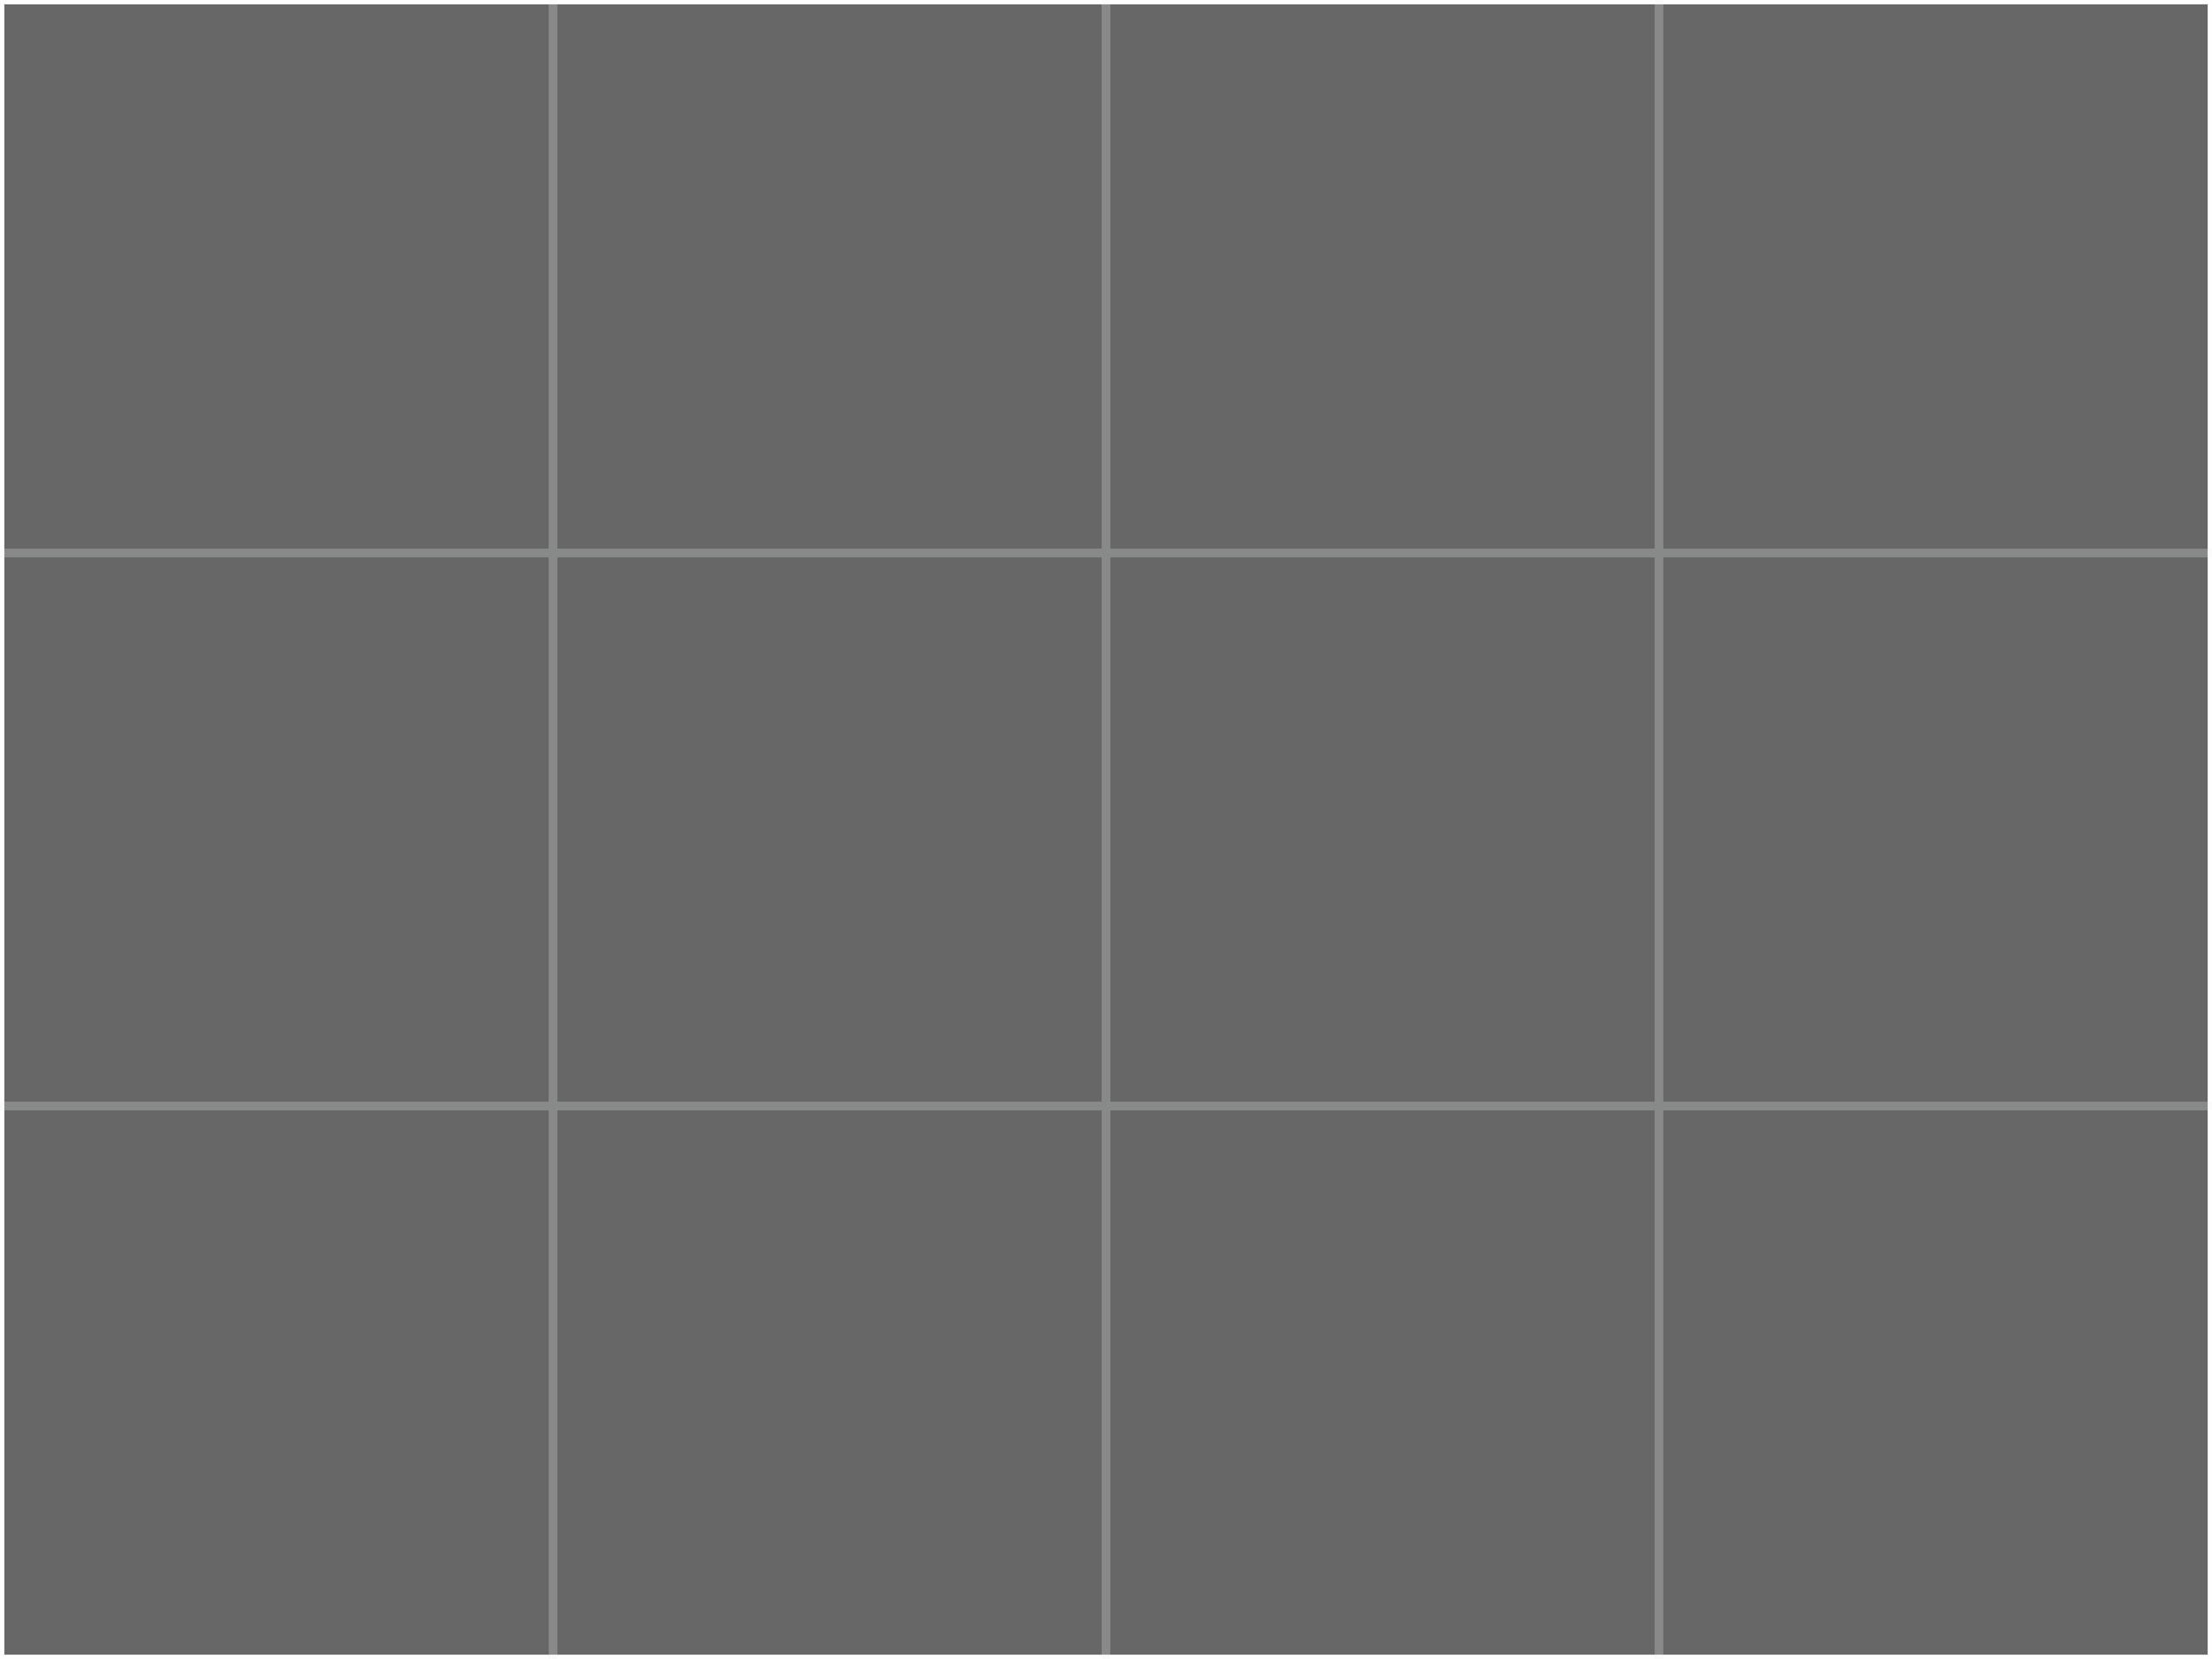 <svg xmlns="http://www.w3.org/2000/svg" width="512" height="384" viewBox="0 0 512 384">
  <rect x="0" y="0" width="512" height="384" fill="#333333" stroke="none"/>
  <defs>
    <style>
      .cls-1 {
        fill: #666766;
        stroke: #fffeff;
      }

      .cls-1, .cls-3 {
        stroke-miterlimit: 10;
        stroke-width: 2px;
      }

      .cls-2 {
        opacity: 0.25;
      }

      .cls-3 {
        fill: #fff;
        stroke: #f1f2f2;
      }
    </style>
  </defs>
  <title>dledtk_8x6_fd</title>
  <g id="_8x6" data-name="8x6">
    <g id="Dark_floor" data-name="Dark floor">
      <rect id="Limits" class="cls-1" width="512" height="384"/>
      <g id="Grid" class="cls-2">
        <line id="Horizontal" class="cls-3" x1="512" y1="256" y2="256"/>
        <line id="Horizontal-2" data-name="Horizontal" class="cls-3" x1="512" y1="128" y2="128"/>
        <line id="Vertical" class="cls-3" x1="384" x2="384" y2="384"/>
        <line id="Vertical-2" data-name="Vertical" class="cls-3" x1="256" x2="256" y2="384"/>
        <line id="Vertical-3" data-name="Vertical" class="cls-3" x1="128" x2="128" y2="384"/>
      </g>
    </g>
  </g>
</svg>
